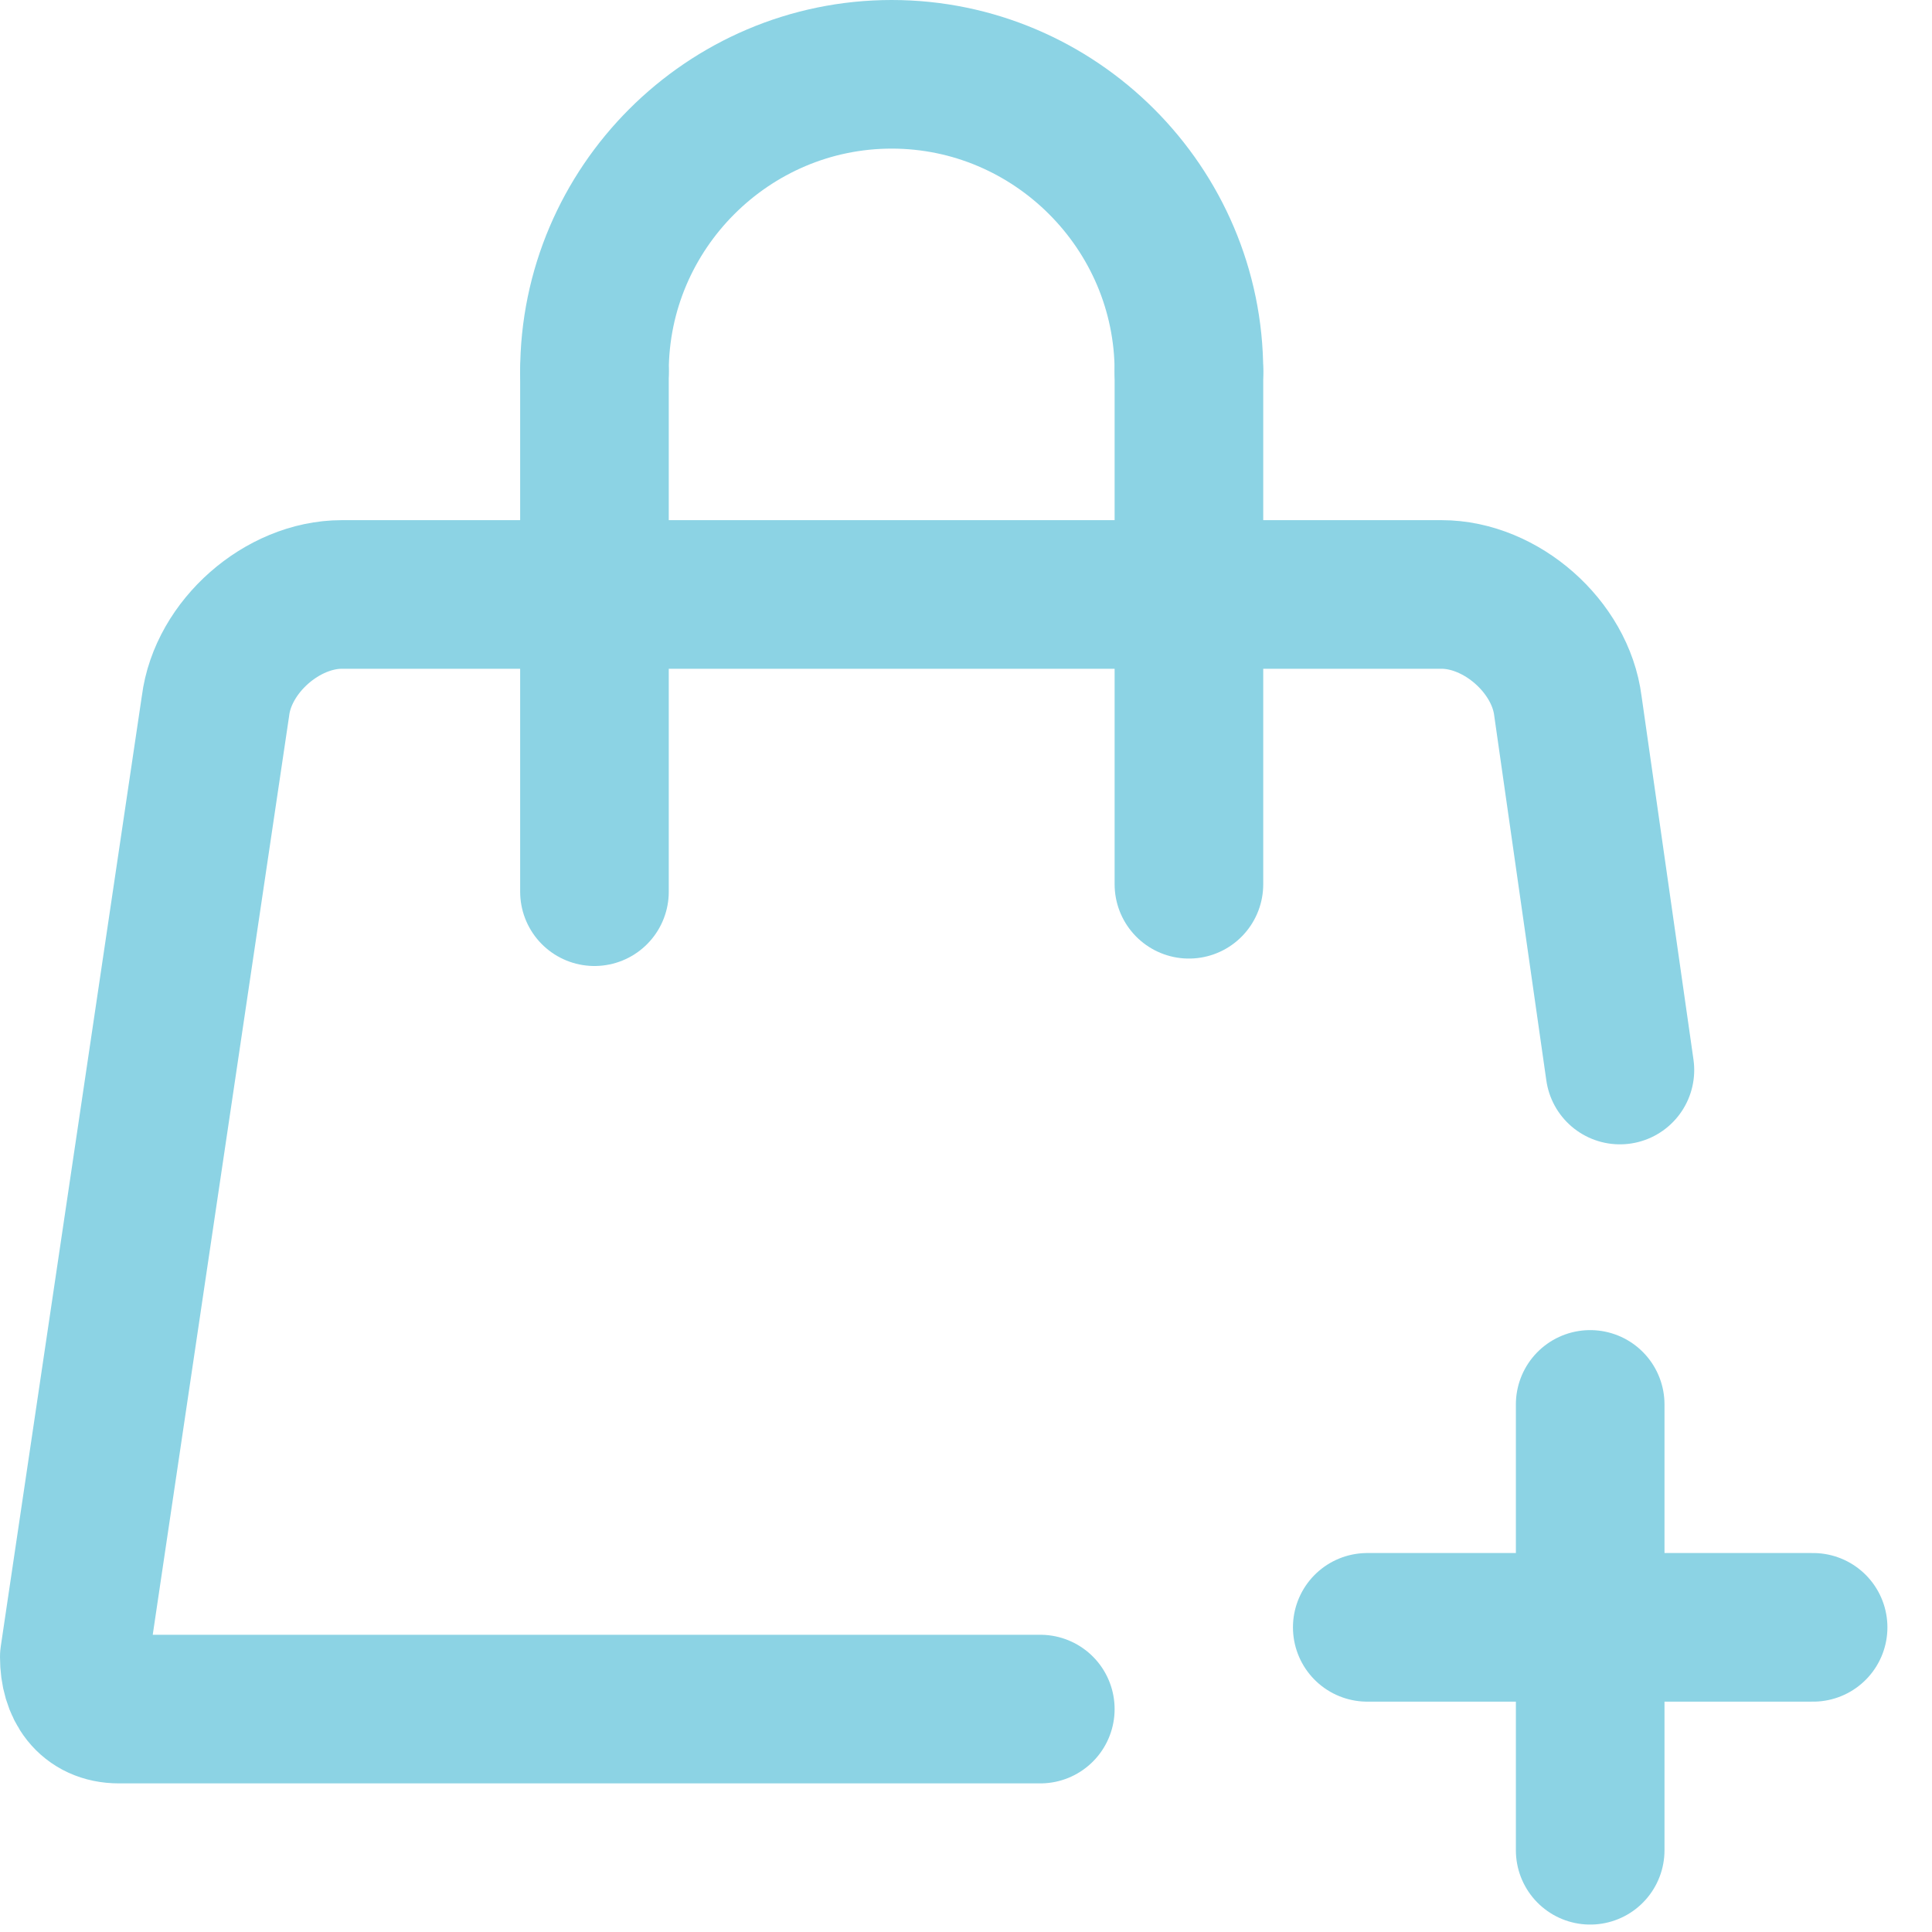 <svg width="26" height="26" viewBox="0 0 26 26" fill="none" xmlns="http://www.w3.org/2000/svg">
<path d="M14 23H1.6C1.2 23 1 22.7 1 22.3L2.9 9.5C3 8.7 3.8 8 4.6 8H19.4C20.2 8 21 8.7 21.1 9.5L21.8 14.4" stroke="#8CD3E4" stroke-width="2" stroke-miterlimit="10" stroke-linecap="round" stroke-linejoin="round"/>
<path d="M8 5C8 2.8 9.8 1 12 1C14.2 1 16 2.8 16 5" stroke="#8CD3E4" stroke-width="2" stroke-miterlimit="10" stroke-linecap="round" stroke-linejoin="round"/>
<path d="M16 5V11.9" stroke="#8CD3E4" stroke-width="2" stroke-miterlimit="10" stroke-linecap="round" stroke-linejoin="round"/>
<path d="M8 5V12" stroke="#8CD3E4" stroke-width="2" stroke-miterlimit="10" stroke-linecap="round" stroke-linejoin="round"/>
<path d="M21.4 24.9V18.9" stroke="#8CD3E4" stroke-width="2" stroke-miterlimit="10" stroke-linecap="round" stroke-linejoin="round"/>
<path d="M18.4 21.9H24.4" stroke="#8CD3E4" stroke-width="2" stroke-miterlimit="10" stroke-linecap="round" stroke-linejoin="round"/>
</svg>
